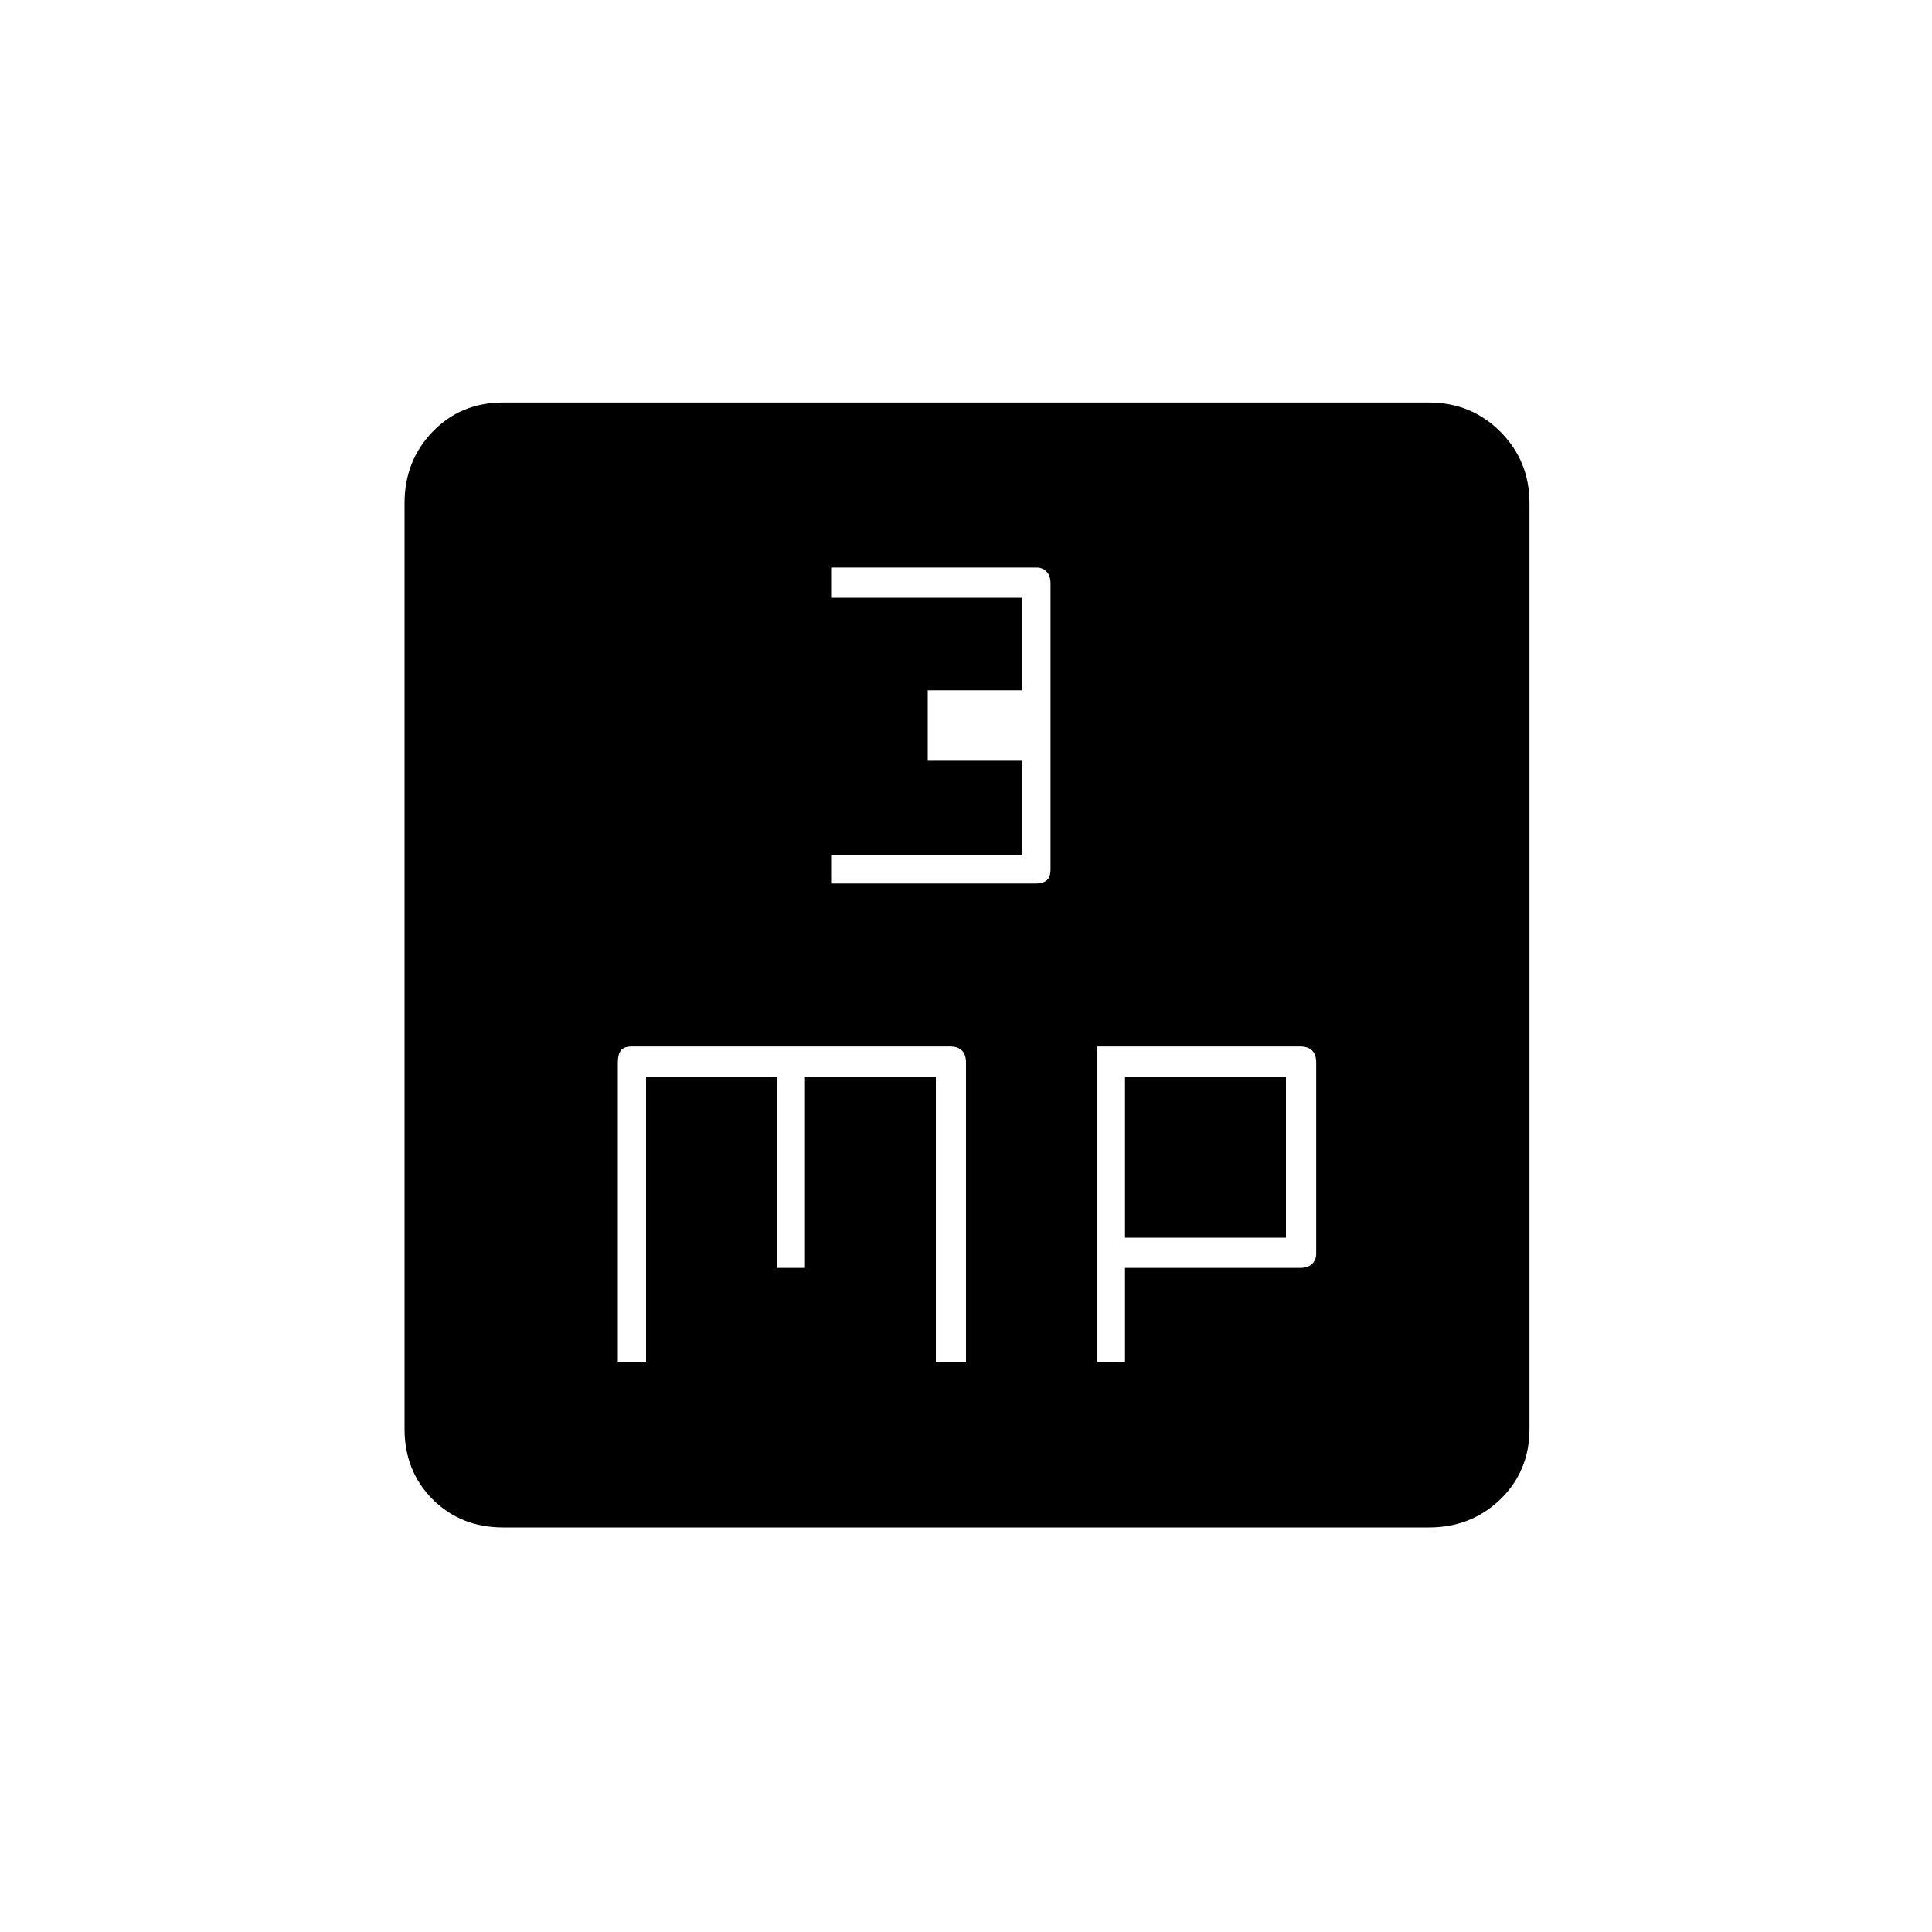 <svg xmlns="http://www.w3.org/2000/svg" height="20" width="20"><path d="M8.604 9.146h2.125q.063 0 .104-.031.042-.032.042-.115V6.042q0-.084-.042-.125-.041-.042-.104-.042H8.604v.313h1.979v.958h-.979v.729h.979v.979H8.604Zm-2.208 4.958h.292v-2.958h1.354v1.979h.291v-1.979h1.355v2.958H10V11q0-.083-.042-.125-.041-.042-.125-.042H6.542q-.084 0-.115.042T6.396 11Zm4.958 0h.292v-.979h1.812q.084 0 .125-.042.042-.041.042-.104V11q0-.083-.042-.125-.041-.042-.125-.042h-2.104Zm.292-1.292v-1.666h1.666v1.666Zm-6.438 3q-.437 0-.729-.291-.291-.292-.291-.729V5.208q0-.437.291-.739.292-.302.729-.302h9.584q.437 0 .739.302t.302.739v9.584q0 .437-.302.729-.302.291-.739.291Z"/></svg>